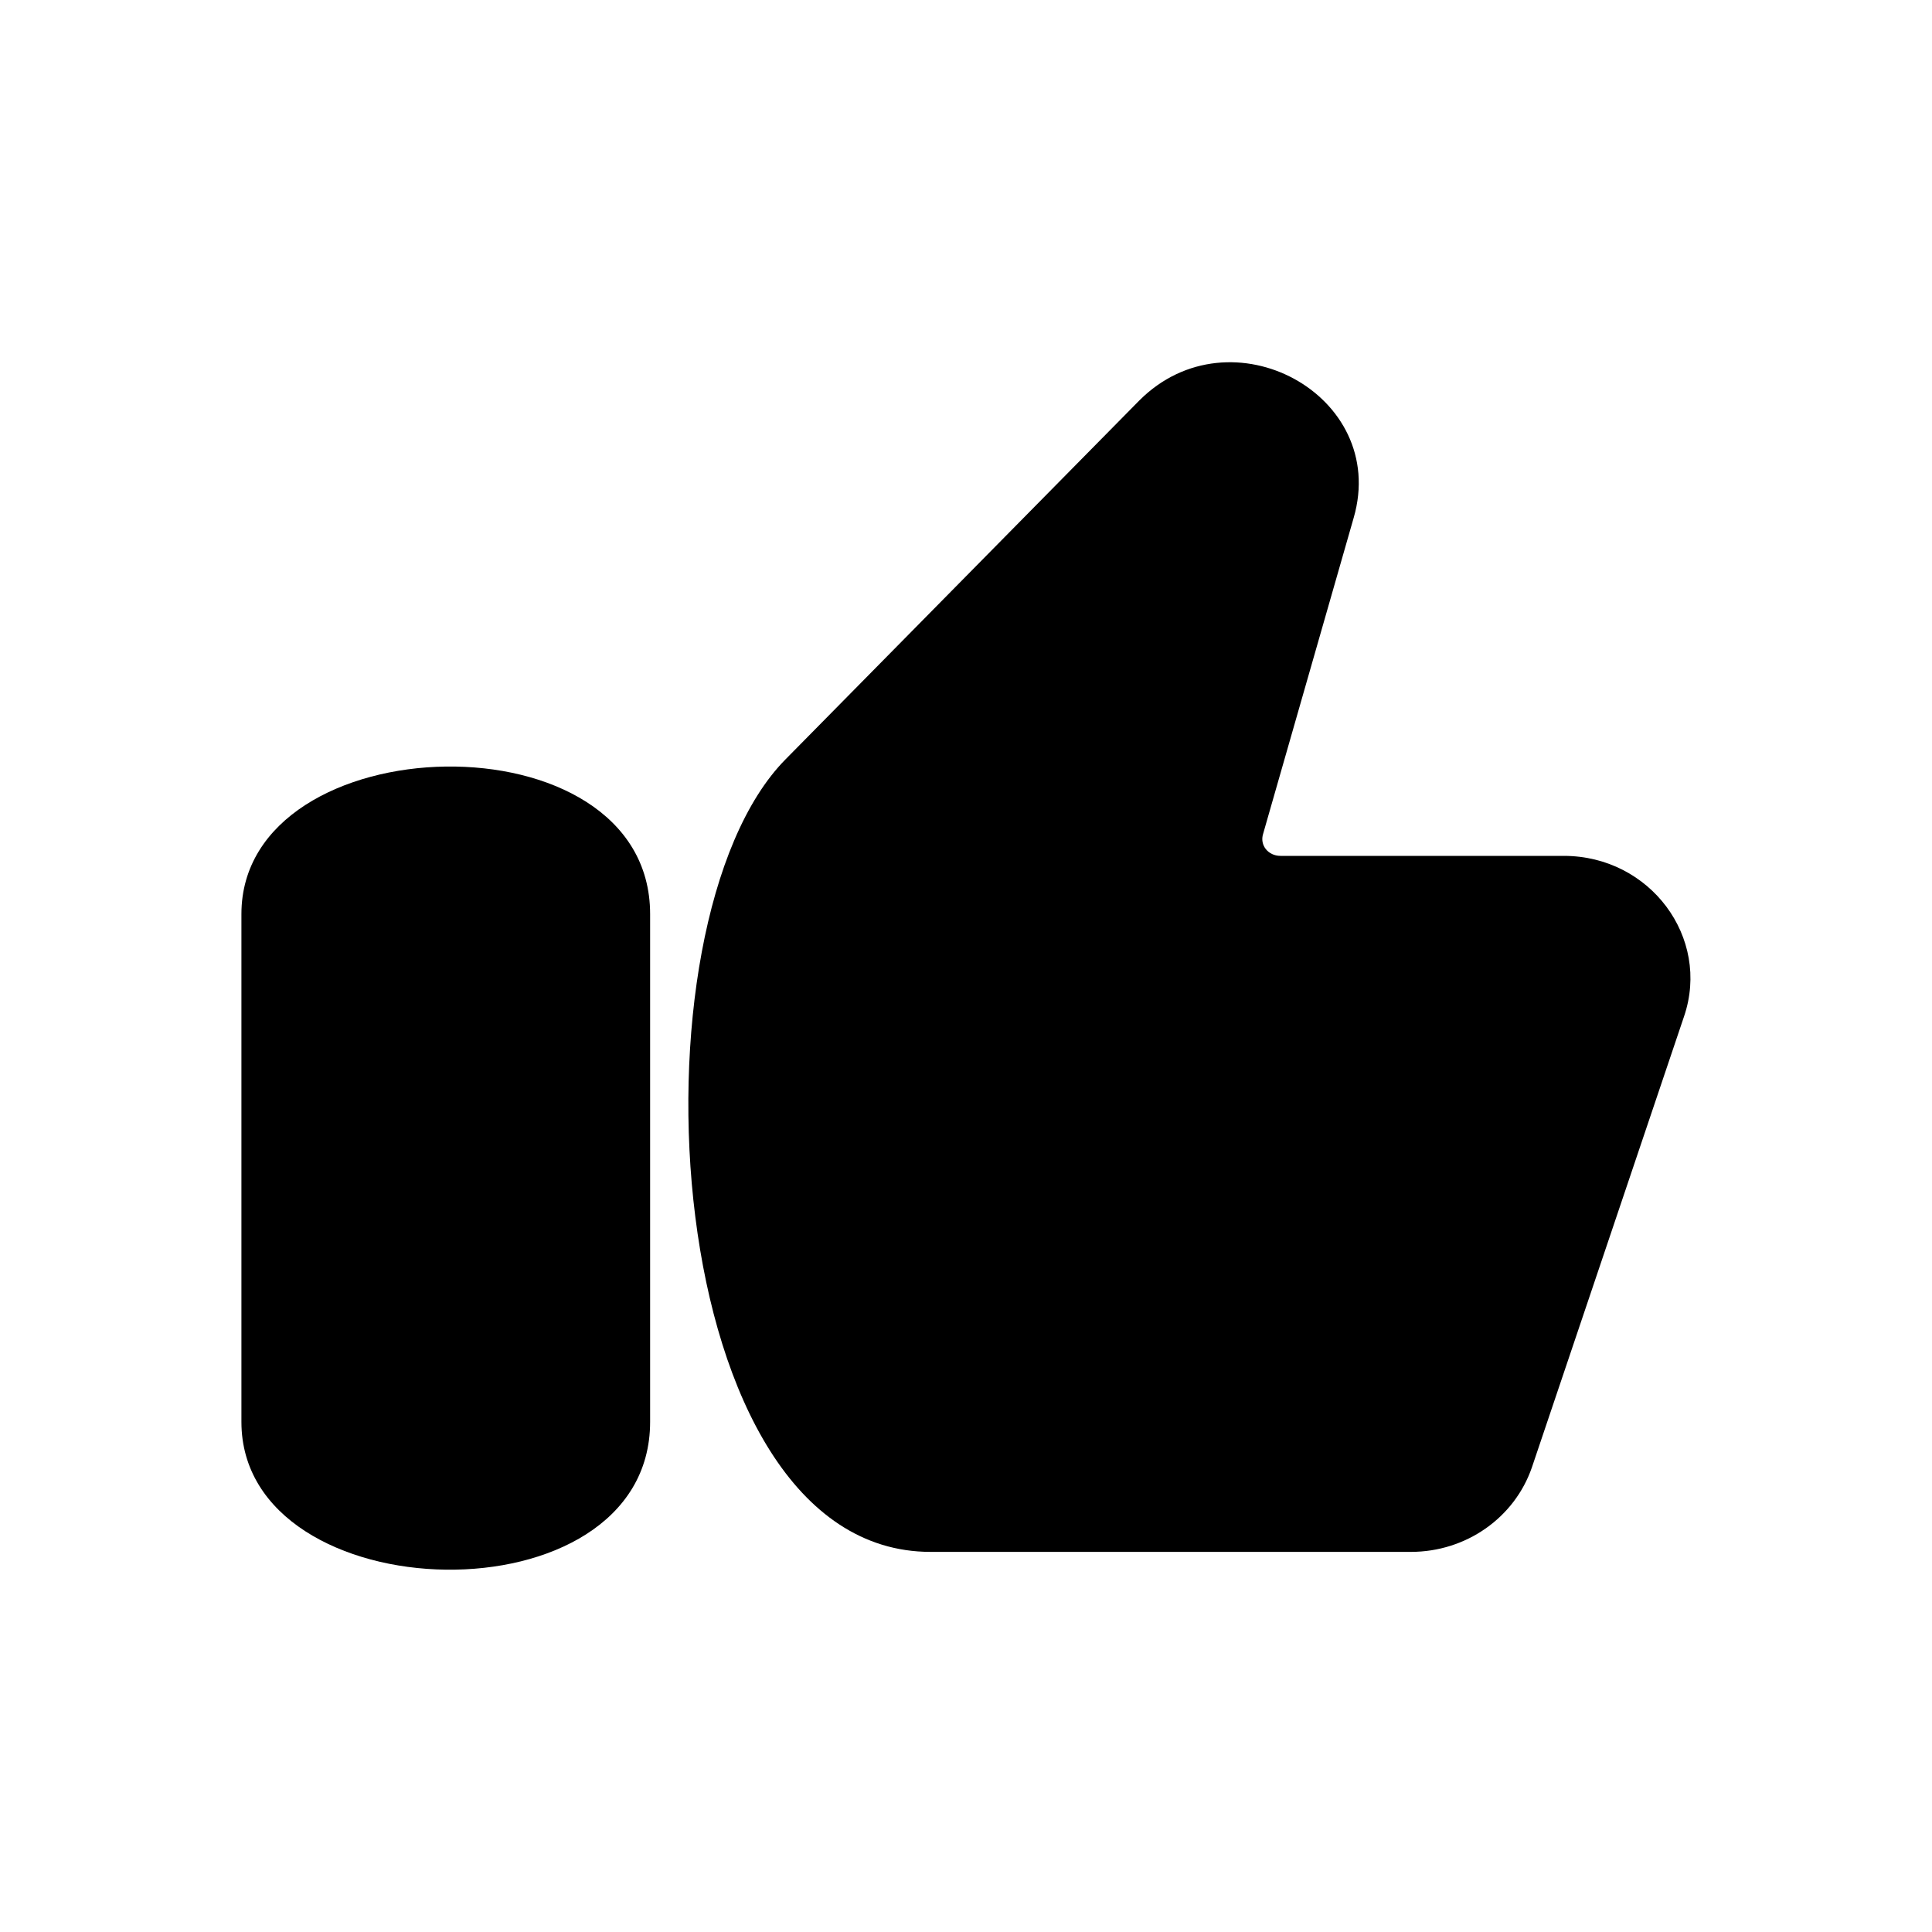 <svg width="1em" height="1em" font-size="20" fill="currentColor" style="user-select:none;display:inline-block" viewBox="0 0 24 24" xmlns="http://www.w3.org/2000/svg" data-testid="ThumbsUpFilledIcon" class="text-green-500 shrink-0"><path d="m19.03 18.228 1.89-5.602c.333-.979-.423-1.994-1.494-1.994h-3.519c-.153 0-.261-.132-.216-.274l1.125-3.926c.441-1.526-1.53-2.594-2.664-1.456L9.759 9.432c-2.007 2.029-1.584 9.846 1.8 9.846h5.968c.684 0 1.287-.423 1.503-1.05"></path><path d="M8.076 17.663v-6.308c0-2.514-5.077-2.373-5.077 0v6.308c0 2.382 5.077 2.514 5.077 0"></path></svg>